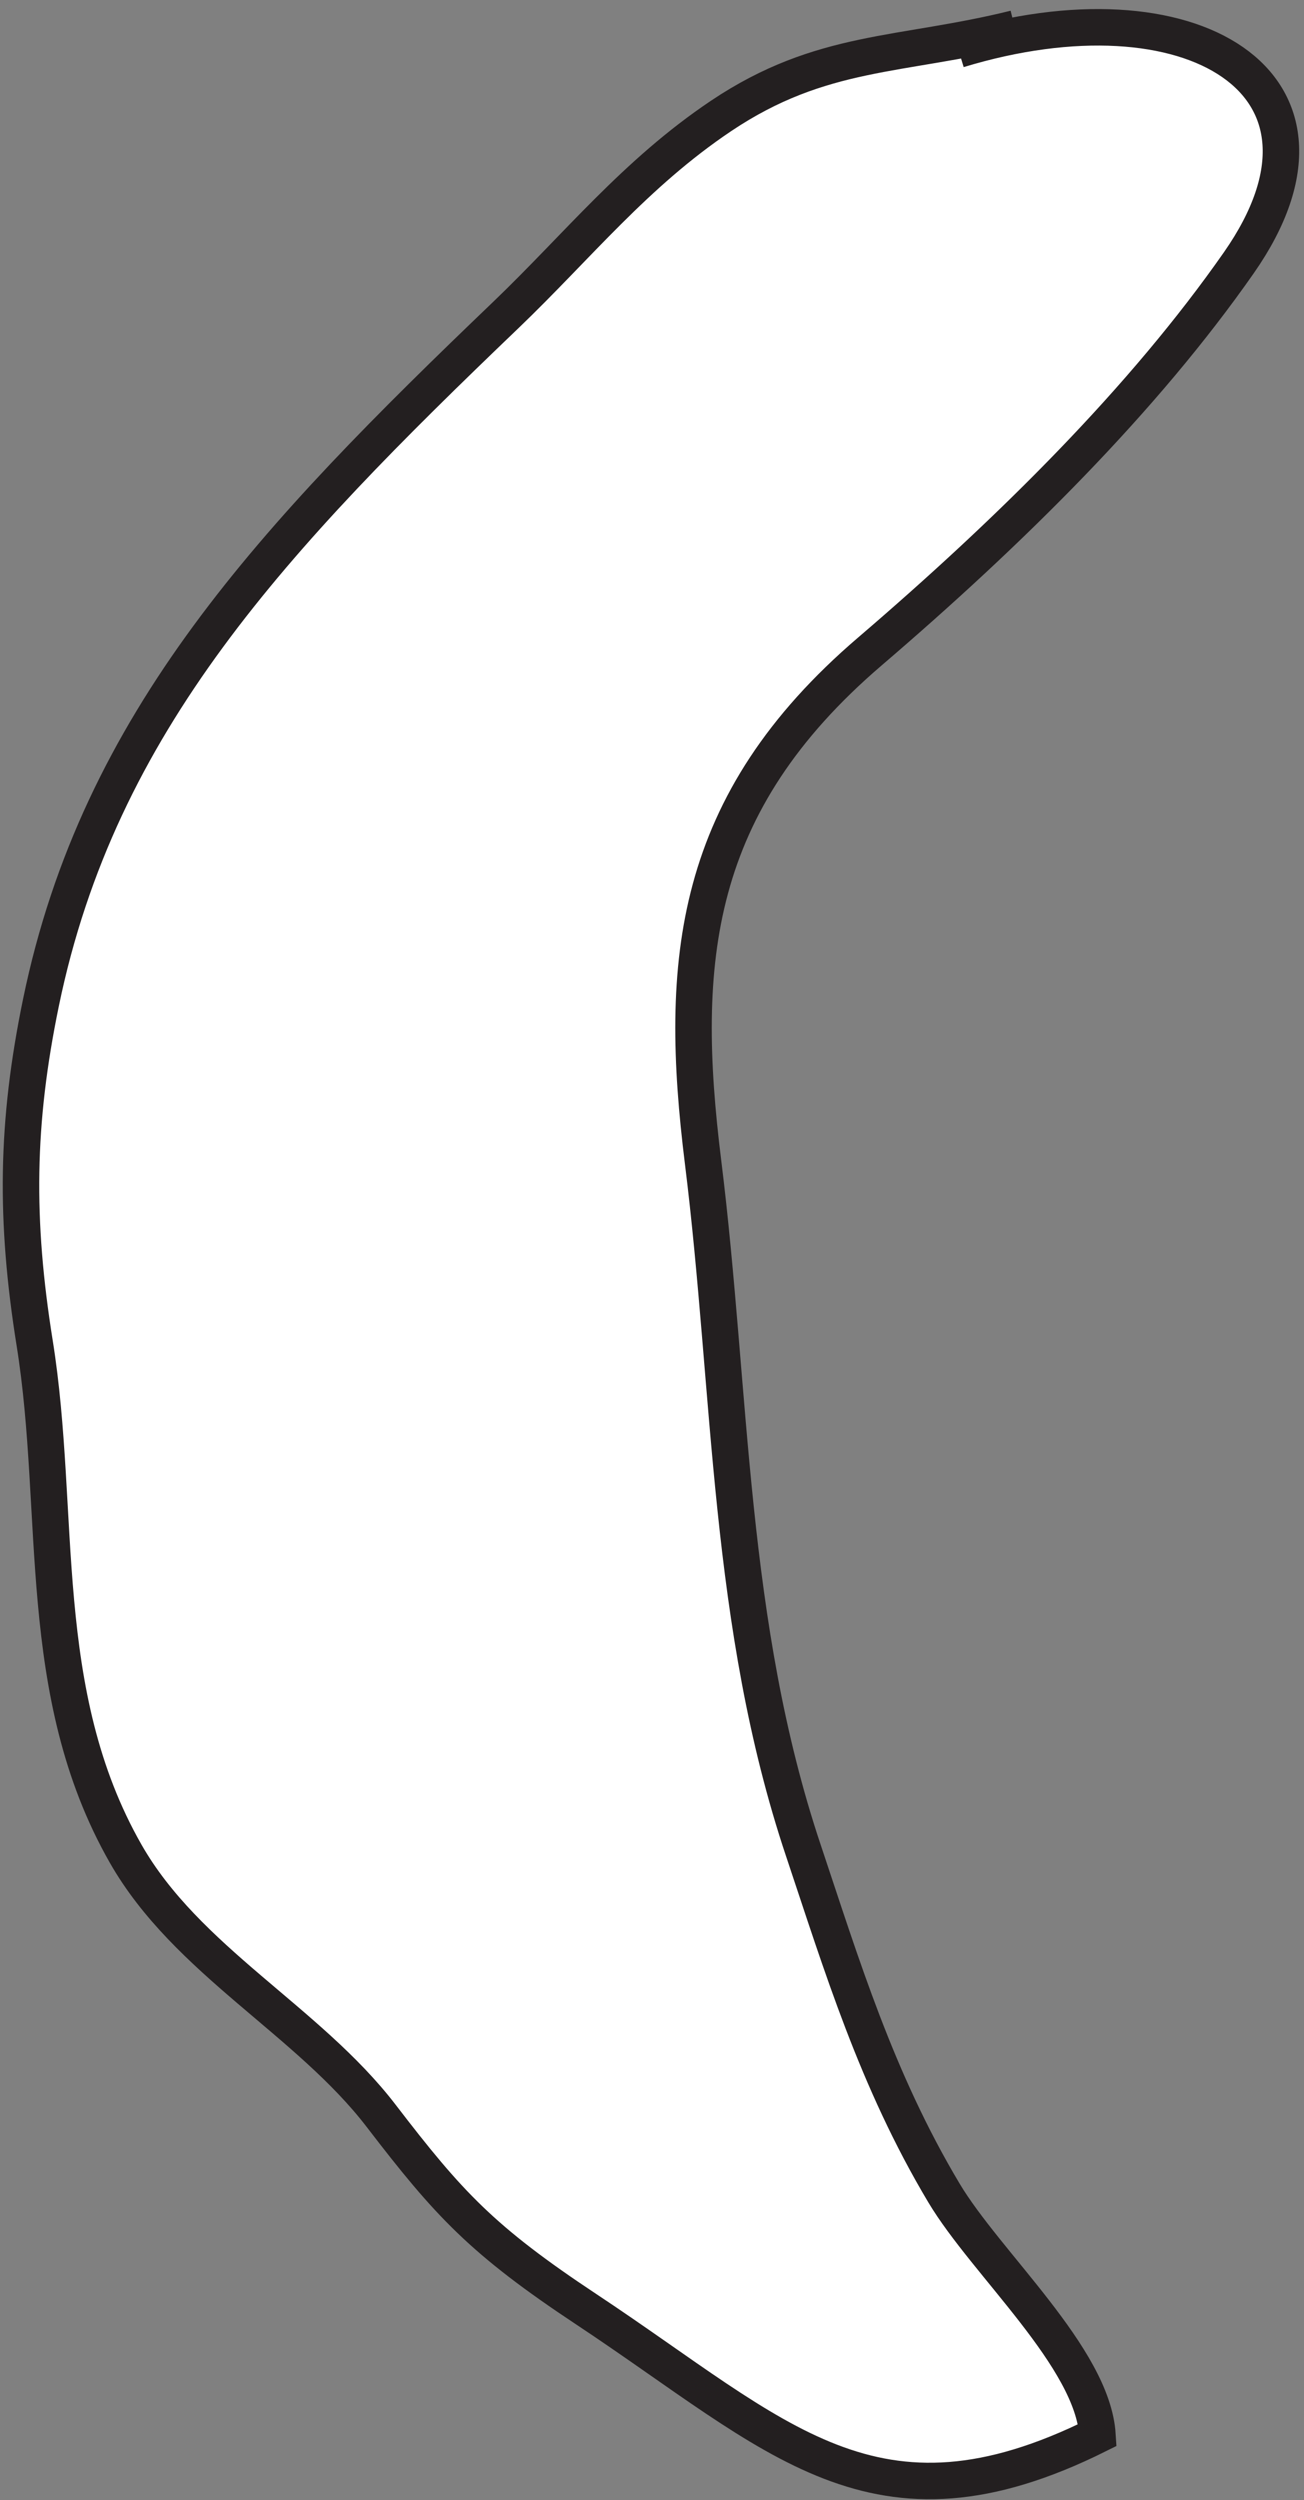 <?xml version="1.0" encoding="UTF-8"?>
<svg xmlns="http://www.w3.org/2000/svg" xmlns:xlink="http://www.w3.org/1999/xlink" width="143pt" height="274pt" viewBox="0 0 143 274" version="1.1">
<rect x="0" y="0" width="143" height="274" fill="#808080" stroke="none"/>
<g id="surface1">
<path style="fill-rule:nonzero;fill:rgb(100%,100%,100%);fill-opacity:1;stroke-width:40;stroke-linecap:butt;stroke-linejoin:miter;stroke:rgb(13.73%,12.16%,12.549%);stroke-opacity:1;stroke-miterlimit:4;" d="M 1113.086 2708.828 C 987.266 2677.695 901.016 2686.797 790.781 2612.969 C 696.523 2549.766 633.438 2470.195 554.453 2394.531 C 300.312 2151.172 108.633 1949.727 45 1641.641 C 17.617 1509.258 16.445 1402.773 38.047 1267.852 C 67.969 1081.289 37.148 884.961 137.734 708.555 C 204.531 591.406 337.852 525.586 418.086 421.016 C 492.148 324.492 528.516 284.922 643.359 208.867 C 853.672 69.531 958.633 -50.43 1203.516 71.289 C 1198.164 156.25 1081.641 258.75 1035.078 336.758 C 961.055 460.742 923.125 586.172 880.977 711.992 C 797.852 960.234 802.578 1212.812 770.977 1466.641 C 743.633 1686.25 758.906 1859.102 953.867 2025.977 C 1109.531 2159.219 1254.258 2302.773 1358.594 2452.109 C 1496.484 2649.531 1305.039 2762.891 1050.977 2685.586 " transform="matrix(0.1,0,0,-0.1,0,274)"/>
</g>
</svg>
